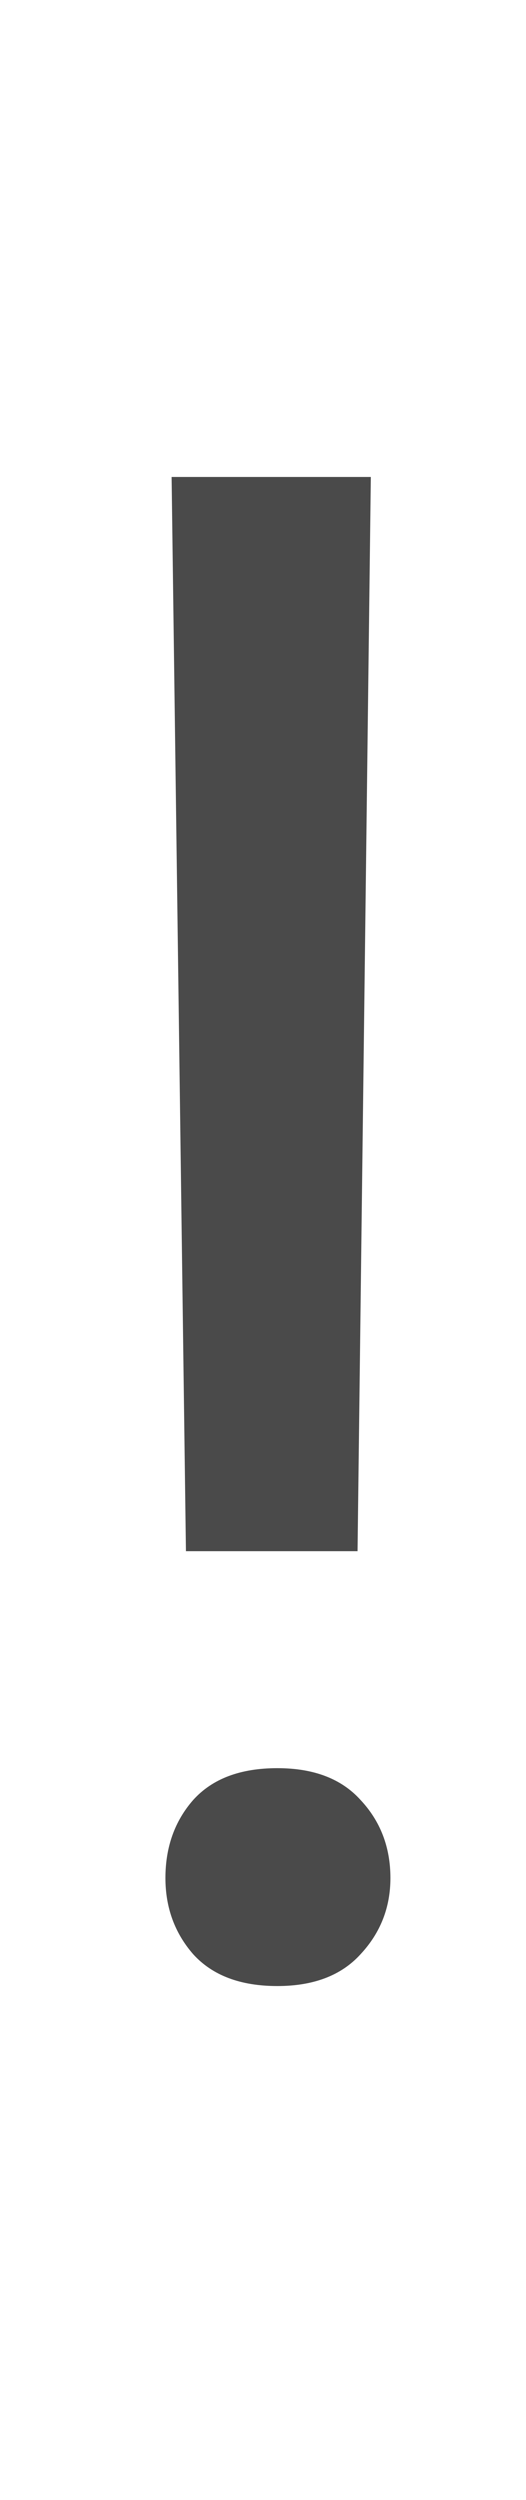 <svg width="4" height="19" viewBox="0 0 4 19" fill="none" xmlns="http://www.w3.org/2000/svg">
<path d="M2.82 3.625L2.719 11.789H1.414L1.305 3.625H2.82ZM1.258 14.273C1.258 14.039 1.328 13.841 1.469 13.68C1.615 13.518 1.828 13.438 2.109 13.438C2.385 13.438 2.596 13.518 2.742 13.68C2.893 13.841 2.969 14.039 2.969 14.273C2.969 14.497 2.893 14.69 2.742 14.852C2.596 15.013 2.385 15.094 2.109 15.094C1.828 15.094 1.615 15.013 1.469 14.852C1.328 14.69 1.258 14.497 1.258 14.273Z" fill="#4A4A4A"/>
</svg>
